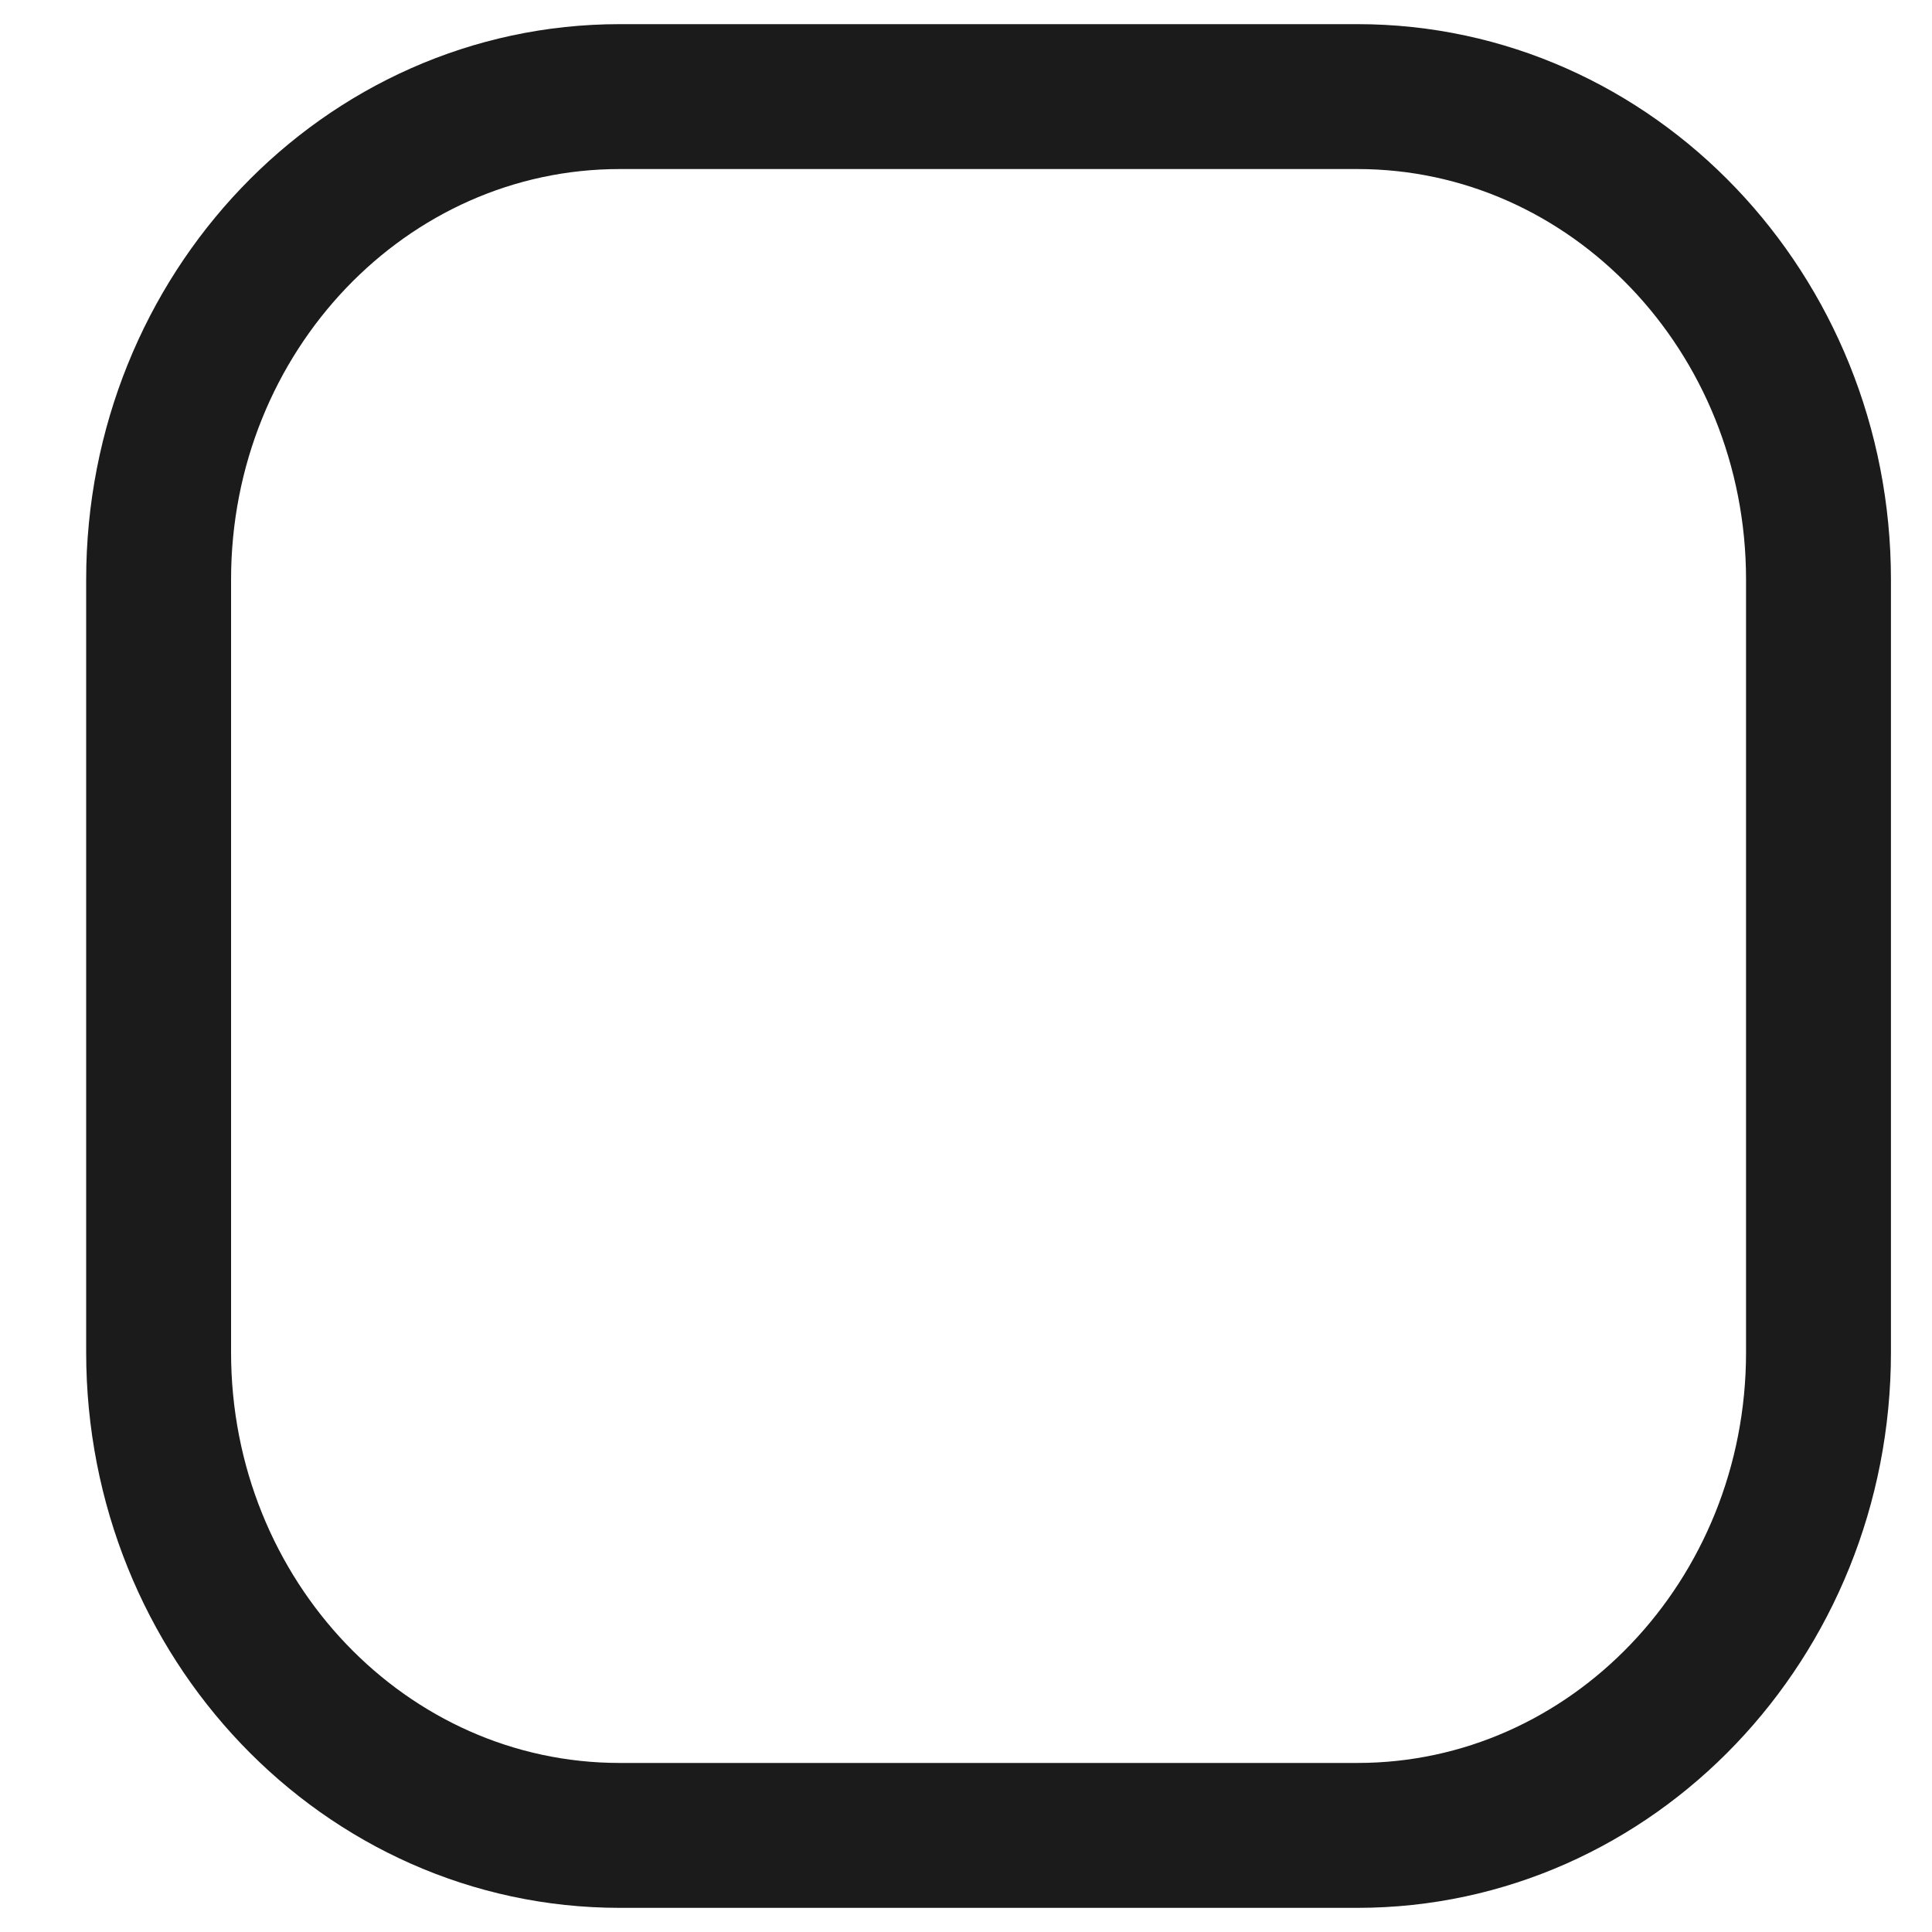 <?xml version="1.0" encoding="UTF-8" standalone="no"?><svg width='20' height='20' viewBox='0 0 20 20' fill='none' xmlns='http://www.w3.org/2000/svg'>
<path d='M1.642 14V6C1.642 3.239 3.779 1 6.415 1H14.052C16.688 1 18.825 3.239 18.825 6V14C18.825 16.761 16.688 19 14.052 19H6.415C3.779 19 1.642 16.761 1.642 14Z' stroke='#1B1B1B' stroke-width='1.5'/>
</svg>
